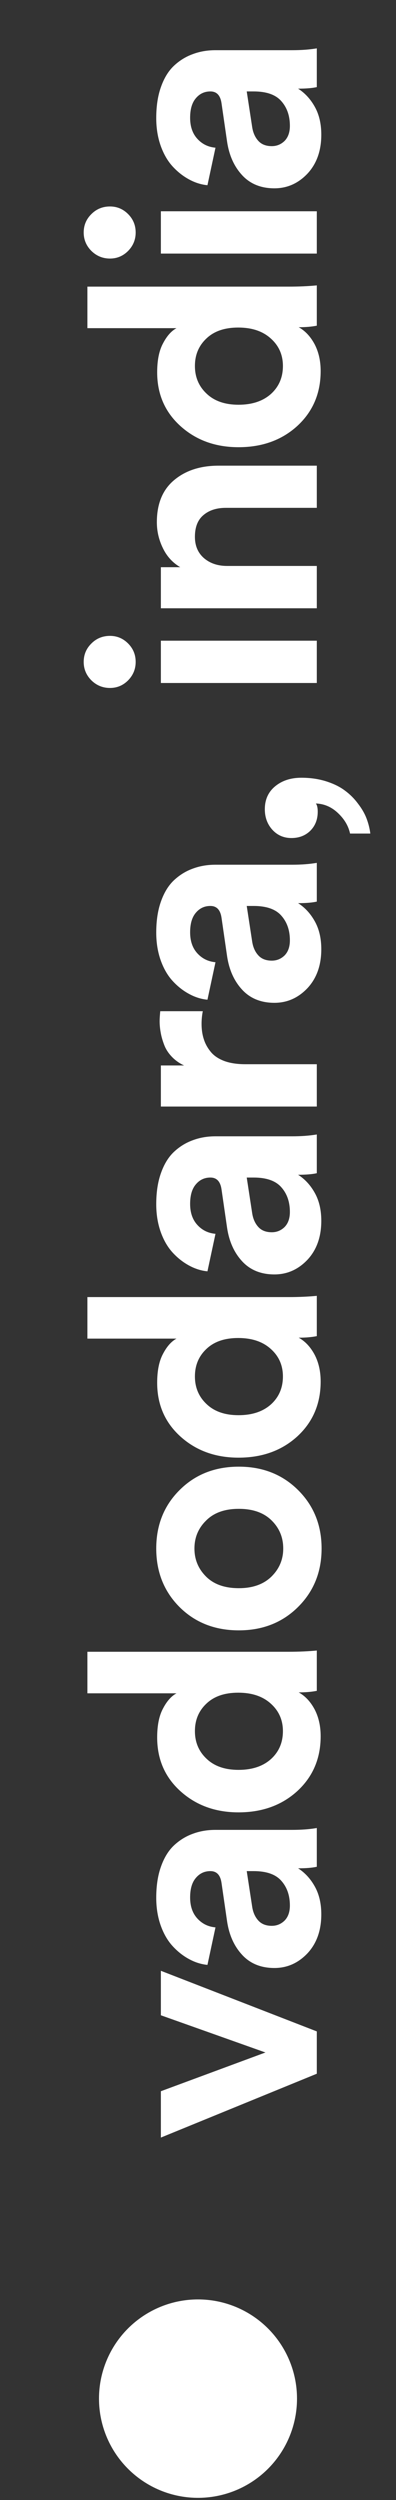 <svg width="20" height="126" viewBox="0 0 20 126" fill="none" xmlns="http://www.w3.org/2000/svg">
<rect x="0" y="0" width="20" height="126" fill="#333333" stroke="none"/>
<path d="M8.125 107.734V105.398L13.406 103.445L8.125 101.57V99.328L16 102.383V104.516L8.125 107.734ZM13.859 99.187C13.188 99.187 12.648 98.971 12.242 98.538C11.831 98.101 11.573 97.533 11.469 96.835L11.188 94.898C11.13 94.502 10.943 94.304 10.625 94.304C10.328 94.304 10.083 94.419 9.891 94.648C9.698 94.872 9.602 95.2 9.602 95.632C9.602 96.075 9.724 96.429 9.969 96.695C10.213 96.96 10.518 97.109 10.883 97.14L10.477 99.031C10.159 98.999 9.852 98.903 9.555 98.742C9.253 98.58 8.977 98.364 8.727 98.093C8.471 97.817 8.268 97.468 8.117 97.046C7.966 96.619 7.891 96.153 7.891 95.648C7.891 95.044 7.971 94.518 8.133 94.07C8.294 93.617 8.516 93.26 8.797 92.999C9.078 92.739 9.393 92.546 9.742 92.421C10.091 92.291 10.471 92.226 10.883 92.226H14.75C15.219 92.226 15.635 92.195 16 92.132V94.085C15.766 94.137 15.45 94.163 15.055 94.163C15.398 94.382 15.68 94.687 15.898 95.078C16.117 95.468 16.227 95.937 16.227 96.484C16.227 97.291 15.995 97.945 15.531 98.445C15.062 98.939 14.505 99.187 13.859 99.187ZM13.727 97.062C13.977 97.062 14.193 96.973 14.375 96.796C14.552 96.614 14.641 96.361 14.641 96.038C14.641 95.533 14.497 95.119 14.211 94.796C13.925 94.468 13.458 94.304 12.812 94.304H12.461L12.734 96.085C12.776 96.377 12.88 96.614 13.047 96.796C13.208 96.973 13.435 97.062 13.727 97.062ZM12.047 91.343C10.88 91.343 9.904 90.988 9.117 90.28C8.331 89.572 7.938 88.668 7.938 87.569C7.938 86.96 8.036 86.473 8.234 86.108C8.427 85.738 8.654 85.483 8.914 85.343H4.414V83.249H14.578C15.099 83.249 15.573 83.228 16 83.186V85.218C15.74 85.27 15.435 85.296 15.086 85.296C15.414 85.478 15.682 85.764 15.891 86.155C16.094 86.546 16.195 86.996 16.195 87.507C16.195 88.621 15.805 89.54 15.023 90.264C14.237 90.983 13.245 91.343 12.047 91.343ZM12.047 89.202C12.734 89.202 13.281 89.02 13.688 88.655C14.088 88.29 14.289 87.822 14.289 87.249C14.289 86.692 14.086 86.231 13.68 85.866C13.273 85.496 12.724 85.311 12.031 85.311C11.349 85.311 10.815 85.493 10.43 85.858C10.039 86.223 9.844 86.686 9.844 87.249C9.844 87.811 10.042 88.277 10.438 88.647C10.828 89.017 11.365 89.202 12.047 89.202ZM12.062 82.17C10.854 82.17 9.857 81.779 9.07 80.998C8.284 80.212 7.891 79.227 7.891 78.045C7.891 76.863 8.284 75.881 9.07 75.1C9.857 74.313 10.854 73.92 12.062 73.92C13.266 73.92 14.263 74.313 15.055 75.1C15.846 75.886 16.242 76.868 16.242 78.045C16.242 79.222 15.846 80.204 15.055 80.99C14.263 81.777 13.266 82.17 12.062 82.17ZM12.062 80.045C12.76 80.045 13.31 79.85 13.711 79.459C14.107 79.068 14.305 78.597 14.305 78.045C14.305 77.488 14.109 77.016 13.719 76.631C13.323 76.24 12.771 76.045 12.062 76.045C11.354 76.045 10.805 76.24 10.414 76.631C10.018 77.016 9.82 77.488 9.82 78.045C9.82 78.602 10.018 79.076 10.414 79.467C10.805 79.852 11.354 80.045 12.062 80.045ZM12.047 73.466C10.88 73.466 9.904 73.112 9.117 72.404C8.331 71.695 7.938 70.792 7.938 69.693C7.938 69.083 8.036 68.597 8.234 68.232C8.427 67.862 8.654 67.607 8.914 67.466H4.414V65.373H14.578C15.099 65.373 15.573 65.352 16 65.31V67.341C15.74 67.393 15.435 67.419 15.086 67.419C15.414 67.602 15.682 67.888 15.891 68.279C16.094 68.669 16.195 69.12 16.195 69.63C16.195 70.745 15.805 71.664 15.023 72.388C14.237 73.107 13.245 73.466 12.047 73.466ZM12.047 71.326C12.734 71.326 13.281 71.143 13.688 70.779C14.088 70.414 14.289 69.945 14.289 69.373C14.289 68.815 14.086 68.354 13.68 67.99C13.273 67.62 12.724 67.435 12.031 67.435C11.349 67.435 10.815 67.617 10.43 67.982C10.039 68.347 9.844 68.81 9.844 69.373C9.844 69.935 10.042 70.401 10.438 70.771C10.828 71.141 11.365 71.326 12.047 71.326ZM13.859 64.231C13.188 64.231 12.648 64.015 12.242 63.583C11.831 63.145 11.573 62.578 11.469 61.88L11.188 59.942C11.13 59.546 10.943 59.348 10.625 59.348C10.328 59.348 10.083 59.463 9.891 59.692C9.698 59.916 9.602 60.244 9.602 60.677C9.602 61.119 9.724 61.473 9.969 61.739C10.213 62.005 10.518 62.153 10.883 62.184L10.477 64.075C10.159 64.044 9.852 63.947 9.555 63.786C9.253 63.624 8.977 63.408 8.727 63.138C8.471 62.861 8.268 62.513 8.117 62.091C7.966 61.663 7.891 61.197 7.891 60.692C7.891 60.088 7.971 59.562 8.133 59.114C8.294 58.661 8.516 58.304 8.797 58.044C9.078 57.783 9.393 57.591 9.742 57.466C10.091 57.335 10.471 57.27 10.883 57.27H14.75C15.219 57.27 15.635 57.239 16 57.177V59.13C15.766 59.182 15.45 59.208 15.055 59.208C15.398 59.427 15.68 59.731 15.898 60.122C16.117 60.513 16.227 60.981 16.227 61.528C16.227 62.335 15.995 62.989 15.531 63.489C15.062 63.984 14.505 64.231 13.859 64.231ZM13.727 62.106C13.977 62.106 14.193 62.018 14.375 61.841C14.552 61.658 14.641 61.406 14.641 61.083C14.641 60.578 14.497 60.163 14.211 59.841C13.925 59.513 13.458 59.348 12.812 59.348H12.461L12.734 61.13C12.776 61.421 12.88 61.658 13.047 61.841C13.208 62.018 13.435 62.106 13.727 62.106ZM16 55.77H8.125V53.699H9.297C9.052 53.585 8.844 53.436 8.672 53.254C8.495 53.067 8.367 52.866 8.289 52.653C8.206 52.434 8.148 52.231 8.117 52.043C8.081 51.85 8.062 51.658 8.062 51.465C8.062 51.34 8.073 51.173 8.094 50.965H10.242C10.2 51.178 10.18 51.392 10.18 51.606C10.18 51.892 10.219 52.153 10.297 52.387C10.37 52.616 10.49 52.83 10.656 53.028C10.818 53.22 11.047 53.371 11.344 53.481C11.635 53.585 11.987 53.637 12.398 53.637H16V55.77ZM13.859 50.542C13.188 50.542 12.648 50.326 12.242 49.894C11.831 49.457 11.573 48.889 11.469 48.191L11.188 46.253C11.13 45.858 10.943 45.66 10.625 45.66C10.328 45.66 10.083 45.774 9.891 46.003C9.698 46.227 9.602 46.556 9.602 46.988C9.602 47.431 9.724 47.785 9.969 48.05C10.213 48.316 10.518 48.464 10.883 48.496L10.477 50.386C10.159 50.355 9.852 50.259 9.555 50.097C9.253 49.936 8.977 49.72 8.727 49.449C8.471 49.173 8.268 48.824 8.117 48.402C7.966 47.975 7.891 47.509 7.891 47.003C7.891 46.399 7.971 45.873 8.133 45.425C8.294 44.972 8.516 44.615 8.797 44.355C9.078 44.095 9.393 43.902 9.742 43.777C10.091 43.647 10.471 43.582 10.883 43.582H14.75C15.219 43.582 15.635 43.55 16 43.488V45.441C15.766 45.493 15.45 45.519 15.055 45.519C15.398 45.738 15.68 46.042 15.898 46.433C16.117 46.824 16.227 47.292 16.227 47.839C16.227 48.647 15.995 49.3 15.531 49.8C15.062 50.295 14.505 50.542 13.859 50.542ZM13.727 48.417C13.977 48.417 14.193 48.329 14.375 48.152C14.552 47.97 14.641 47.717 14.641 47.394C14.641 46.889 14.497 46.475 14.211 46.152C13.925 45.824 13.458 45.66 12.812 45.66H12.461L12.734 47.441C12.776 47.733 12.88 47.97 13.047 48.152C13.208 48.329 13.435 48.417 13.727 48.417ZM15.672 41.87C15.422 42.115 15.104 42.237 14.719 42.237C14.333 42.237 14.013 42.099 13.758 41.823C13.503 41.542 13.375 41.196 13.375 40.784C13.375 40.3 13.55 39.914 13.898 39.628C14.247 39.341 14.688 39.198 15.219 39.198C15.672 39.198 16.088 39.258 16.469 39.378C16.849 39.498 17.167 39.654 17.422 39.847C17.677 40.034 17.898 40.255 18.086 40.511C18.279 40.761 18.422 41.011 18.516 41.261C18.609 41.511 18.672 41.761 18.703 42.011H17.68C17.596 41.625 17.393 41.282 17.07 40.979C16.747 40.672 16.375 40.511 15.953 40.495C16.016 40.578 16.047 40.716 16.047 40.909C16.047 41.3 15.922 41.62 15.672 41.87ZM5.555 34.673C5.19 34.673 4.878 34.546 4.617 34.291C4.357 34.03 4.227 33.72 4.227 33.361C4.227 32.996 4.357 32.687 4.617 32.431C4.872 32.176 5.185 32.048 5.555 32.048C5.909 32.048 6.214 32.176 6.469 32.431C6.724 32.687 6.852 32.996 6.852 33.361C6.852 33.72 6.724 34.03 6.469 34.291C6.214 34.546 5.909 34.673 5.555 34.673ZM16 34.423H8.125V32.291H16V34.423ZM16 30.657H8.125V28.587H9.102C8.716 28.358 8.424 28.037 8.227 27.626C8.023 27.209 7.922 26.774 7.922 26.321C7.922 25.389 8.214 24.681 8.797 24.196C9.375 23.712 10.122 23.47 11.039 23.47H16V25.595H11.406C10.938 25.595 10.56 25.717 10.273 25.962C9.987 26.201 9.844 26.566 9.844 27.056C9.844 27.509 9.997 27.868 10.305 28.134C10.612 28.394 11 28.524 11.469 28.524H16V30.657ZM12.047 22.539C10.88 22.539 9.904 22.185 9.117 21.477C8.331 20.768 7.938 19.865 7.938 18.766C7.938 18.157 8.036 17.67 8.234 17.305C8.427 16.935 8.654 16.68 8.914 16.539H4.414V14.446H14.578C15.099 14.446 15.573 14.425 16 14.383V16.414C15.74 16.466 15.435 16.492 15.086 16.492C15.414 16.675 15.682 16.961 15.891 17.352C16.094 17.742 16.195 18.193 16.195 18.703C16.195 19.818 15.805 20.737 15.023 21.461C14.237 22.18 13.245 22.539 12.047 22.539ZM12.047 20.399C12.734 20.399 13.281 20.216 13.688 19.852C14.088 19.487 14.289 19.018 14.289 18.446C14.289 17.888 14.086 17.427 13.68 17.063C13.273 16.693 12.724 16.508 12.031 16.508C11.349 16.508 10.815 16.69 10.43 17.055C10.039 17.42 9.844 17.883 9.844 18.446C9.844 19.008 10.042 19.474 10.438 19.844C10.828 20.214 11.365 20.399 12.047 20.399ZM5.555 13.031C5.19 13.031 4.878 12.903 4.617 12.648C4.357 12.388 4.227 12.078 4.227 11.718C4.227 11.354 4.357 11.044 4.617 10.789C4.872 10.534 5.185 10.406 5.555 10.406C5.909 10.406 6.214 10.534 6.469 10.789C6.724 11.044 6.852 11.354 6.852 11.718C6.852 12.078 6.724 12.388 6.469 12.648C6.214 12.903 5.909 13.031 5.555 13.031ZM16 12.781H8.125V10.648H16V12.781ZM13.859 9.491C13.188 9.491 12.648 9.275 12.242 8.843C11.831 8.405 11.573 7.838 11.469 7.14L11.188 5.202C11.13 4.806 10.943 4.608 10.625 4.608C10.328 4.608 10.083 4.723 9.891 4.952C9.698 5.176 9.602 5.504 9.602 5.937C9.602 6.379 9.724 6.733 9.969 6.999C10.213 7.265 10.518 7.413 10.883 7.444L10.477 9.335C10.159 9.304 9.852 9.207 9.555 9.046C9.253 8.884 8.977 8.668 8.727 8.398C8.471 8.121 8.268 7.772 8.117 7.351C7.966 6.924 7.891 6.457 7.891 5.952C7.891 5.348 7.971 4.822 8.133 4.374C8.294 3.921 8.516 3.564 8.797 3.304C9.078 3.043 9.393 2.851 9.742 2.726C10.091 2.595 10.471 2.53 10.883 2.53H14.75C15.219 2.53 15.635 2.499 16 2.437V4.39C15.766 4.442 15.45 4.468 15.055 4.468C15.398 4.687 15.68 4.991 15.898 5.382C16.117 5.772 16.227 6.241 16.227 6.788C16.227 7.595 15.995 8.249 15.531 8.749C15.062 9.244 14.505 9.491 13.859 9.491ZM13.727 7.366C13.977 7.366 14.193 7.278 14.375 7.101C14.552 6.918 14.641 6.666 14.641 6.343C14.641 5.838 14.497 5.424 14.211 5.101C13.925 4.772 13.458 4.608 12.812 4.608H12.461L12.734 6.39C12.776 6.681 12.88 6.918 13.047 7.101C13.208 7.278 13.435 7.366 13.727 7.366Z" fill="white"/>
<circle cx="10" cy="120.891" r="5" fill="white"/>
</svg>
